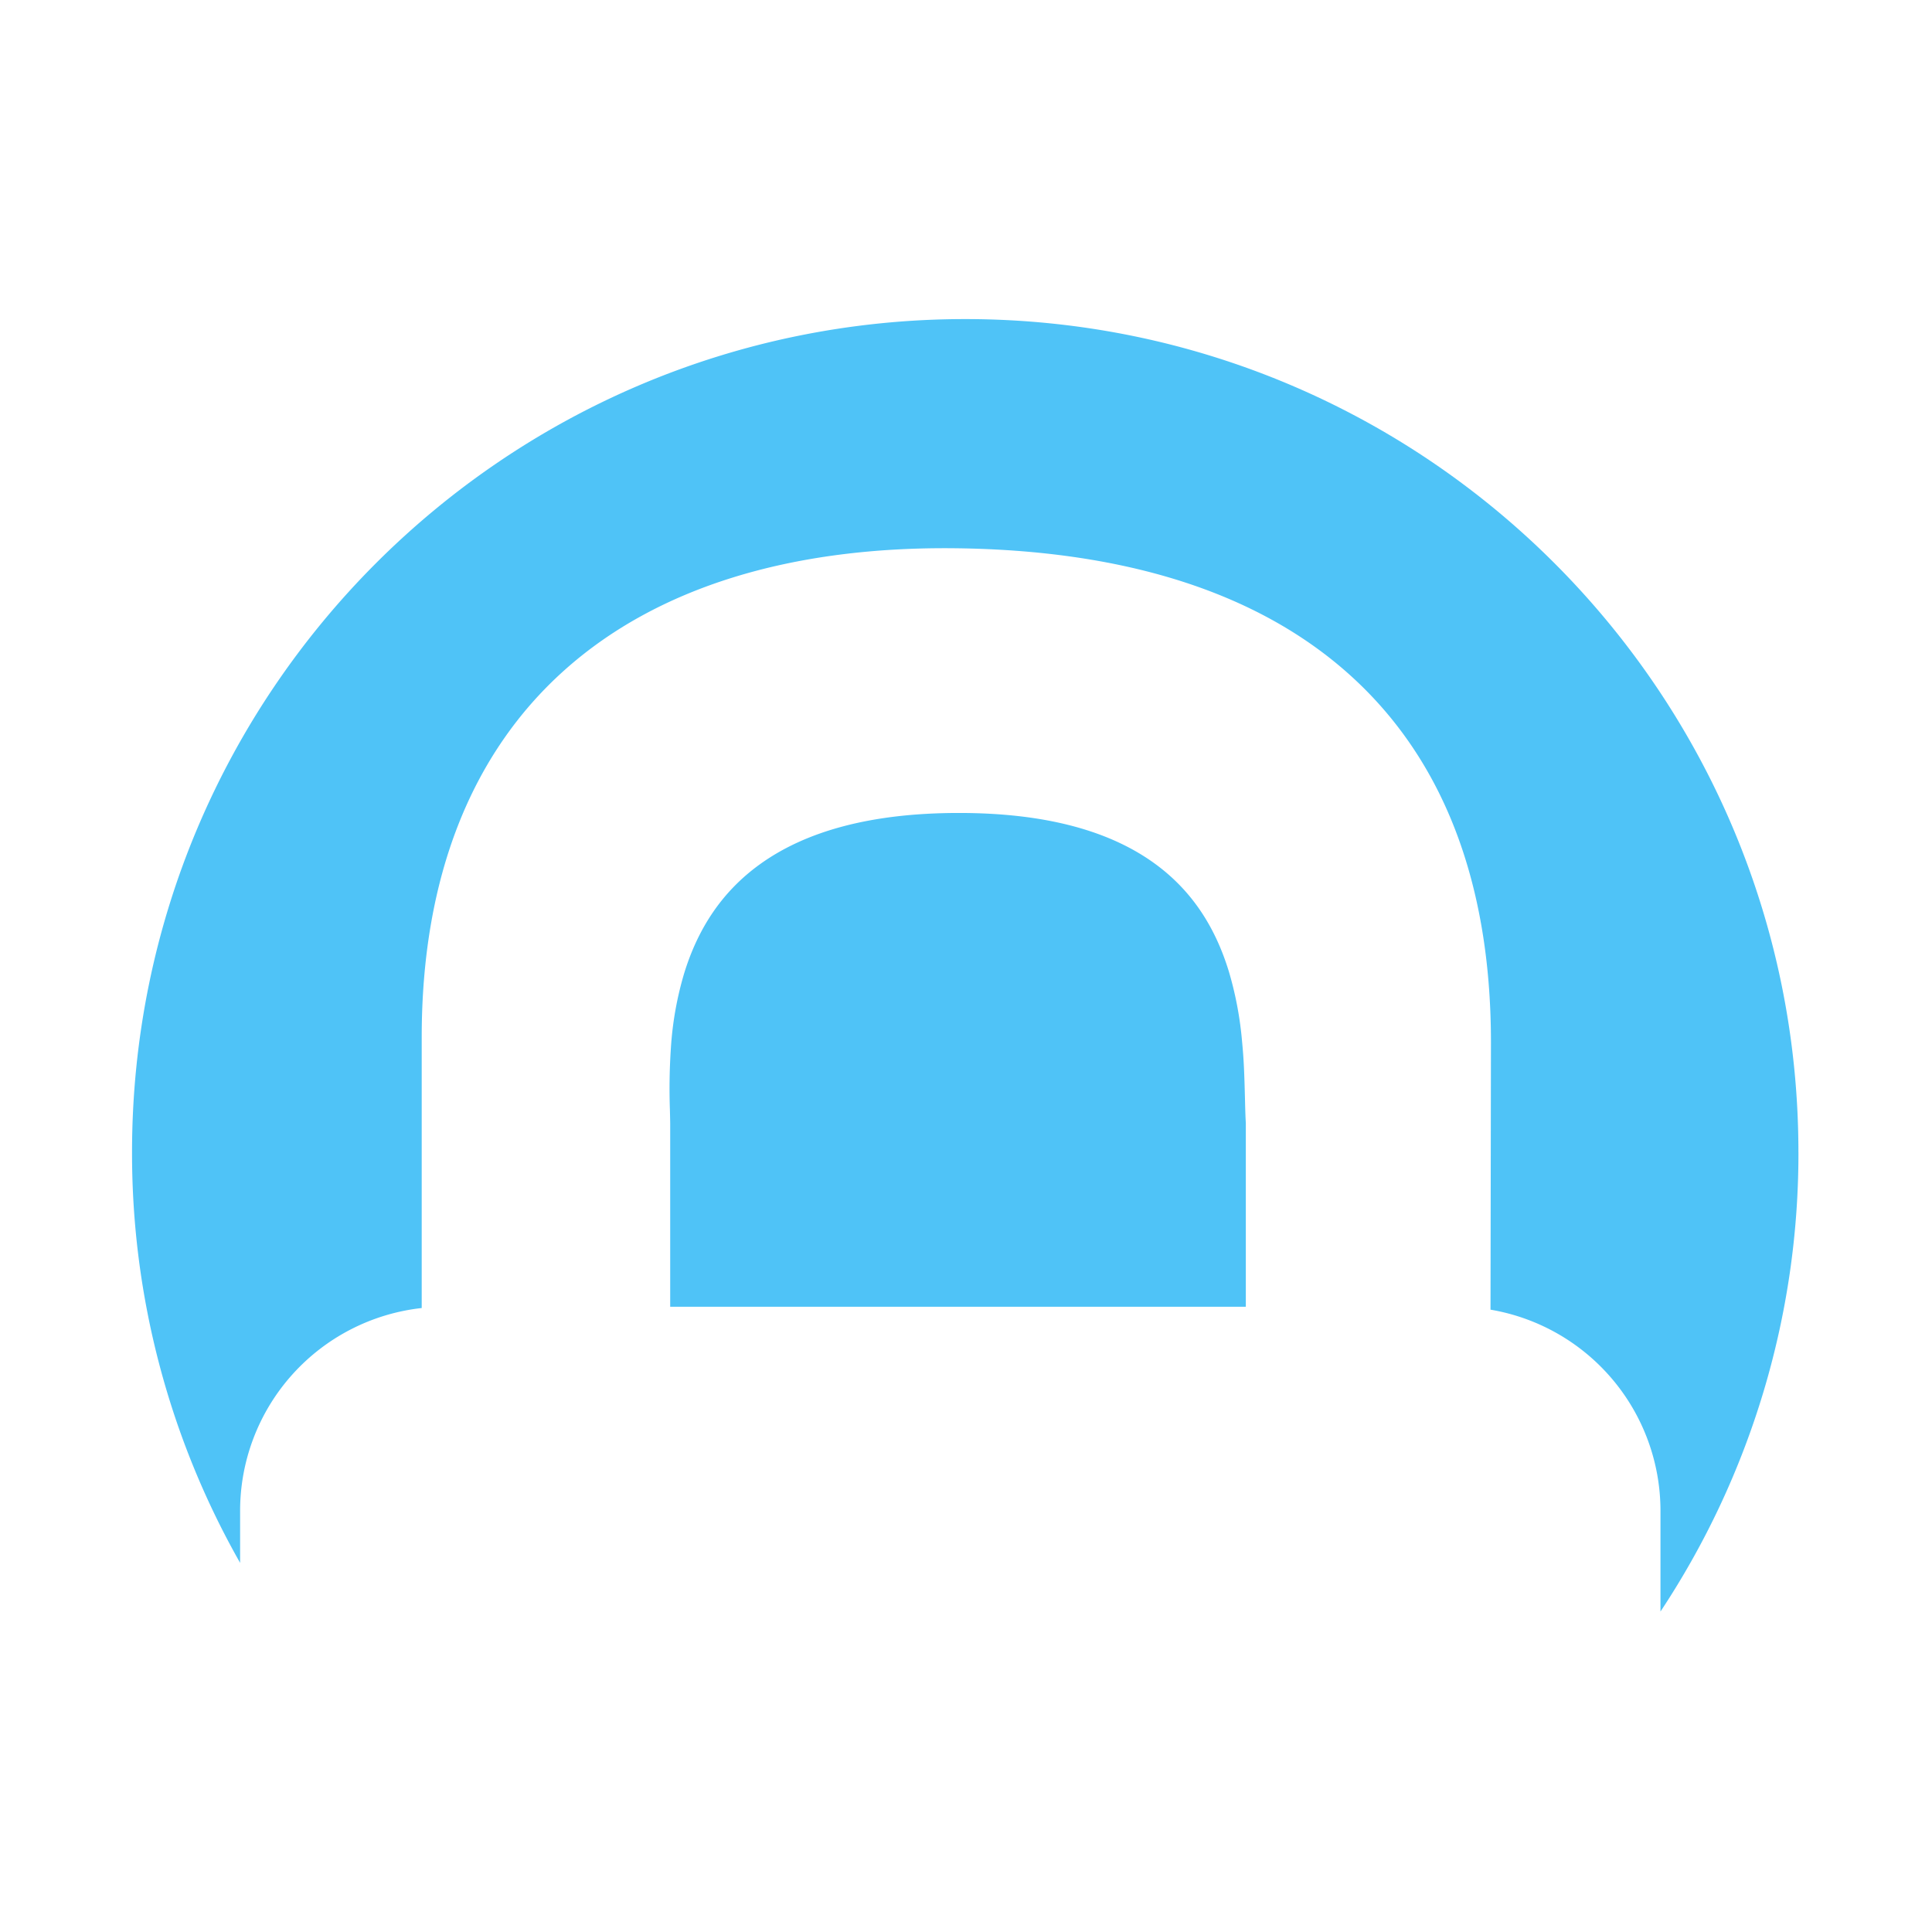 <?xml version="1.0" encoding="UTF-8"?>
<svg version="1.1" viewBox="0 0 24 24" xmlns="http://www.w3.org/2000/svg">
 <g transform="matrix(.037 0 0 .037 10.998 11.087)">
  <g transform="matrix(.94 0 0 .94 1.611 1.468)" fill="#4fc3f7" fill-rule="evenodd">
   <path d="m324.41 91.219c0-164.36-133.24-297.59-297.59-297.59-164.36 0-297.59 133.24-297.59 297.59a296.21 296.21 0 0 0 38.599 146.65v-18.62a72.882 72.882 0 0 1 64.864-72.396v-96.741c0-114.96 71.982-176.18 191.26-174.62 57.994 0.757 104.6 14.784 137.38 42.734 35.069 29.905 53.26 74.825 53.26 133.71l-0.157 95.5a72.886 72.886 0 0 1 60.705 71.812v36.01a296.18 296.18 0 0 0 49.277-164.04z"/>
   <path d="m127.04 146.4v-65.621c-0.118-1.956-0.188-4.024-0.279-7.708-0.27-10.844-0.45-15.064-1.073-21.544a125.93 125.93 0 0 0-4.627-24.608c-4.905-16.194-13.335-29.158-26.412-38.711-16.053-11.729-38.974-18.18-70.078-18.18-31.388 0-54.675 6.503-71.078 18.323-13.399 9.653-22.08 22.752-27.056 38.939a119.73 119.73 0 0 0-4.736 26.535 216.59 216.59 0 0 0-0.358 22.258c5e-3 0.16 0.045 1.94 0.055 2.439 0.021 0.904 0.034 1.616 0.045 2.28l1e-3 0.177v65.421z"/>
  </g>
 </g>
</svg>
